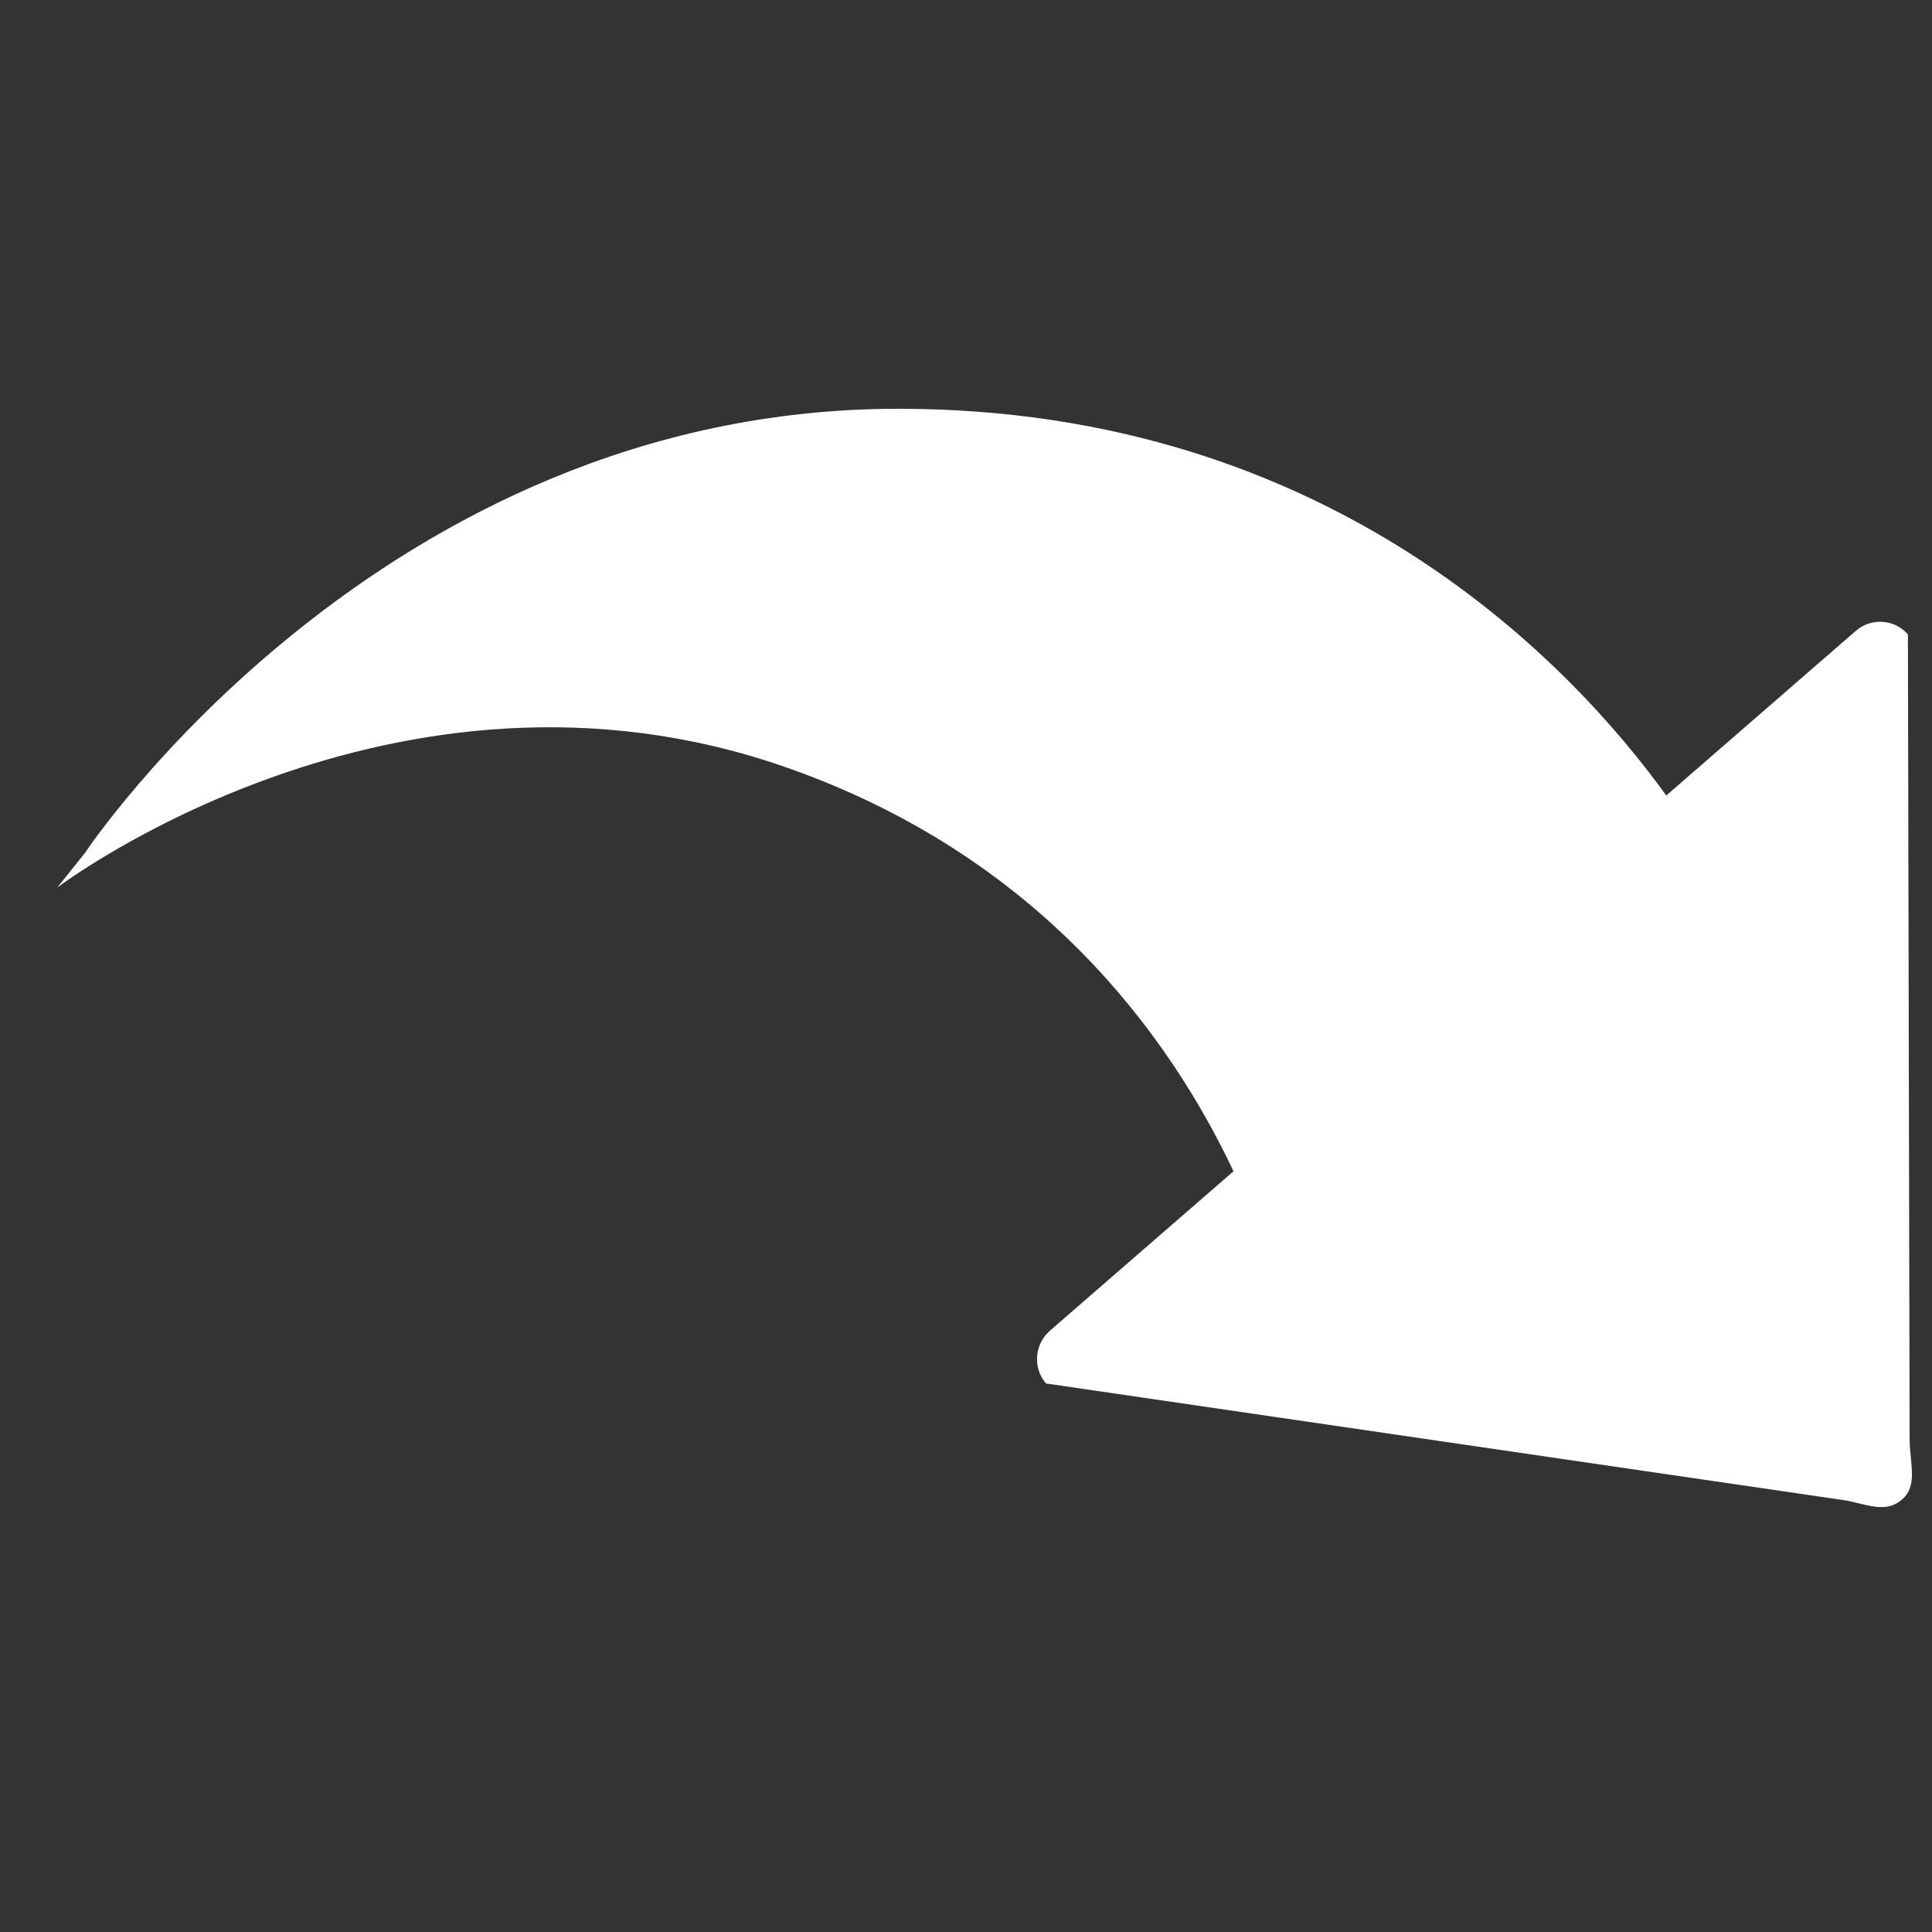 <svg xmlns="http://www.w3.org/2000/svg" xmlns:xlink="http://www.w3.org/1999/xlink" version="1.1" x="0px" y="0px" width="100px" height="100px" viewBox="0 0 100 100" enable-background="new 0 0 100 100" xml:space="preserve">
<rect x="0" y="0" width="100" height="100" fill="#333333" stroke="none"/>
<g id="Captions">
</g>
<g id="Your_Icon">
    <path fill="#fff" d="M98.842,74.562l-0.089-41.725c-0.694-0.799-1.908-0.879-2.711-0.172l-9.796,8.51   c-4.807-6.663-17.24-20.017-39.747-20.017c-26.861,0-42.101,22.988-42.101,22.988l-1.437,1.796c0,0,17.491-13.284,37.687-6.239   c13.224,4.615,19.908,13.962,23.198,20.921l-9.497,8.248c-0.809,0.707-0.901,1.931-0.21,2.736l41.457,6.063   c1.175,0.249,2.057,0.644,2.859-0.063C99.259,76.91,98.874,75.812,98.842,74.562z"/>
</g>
</svg>
